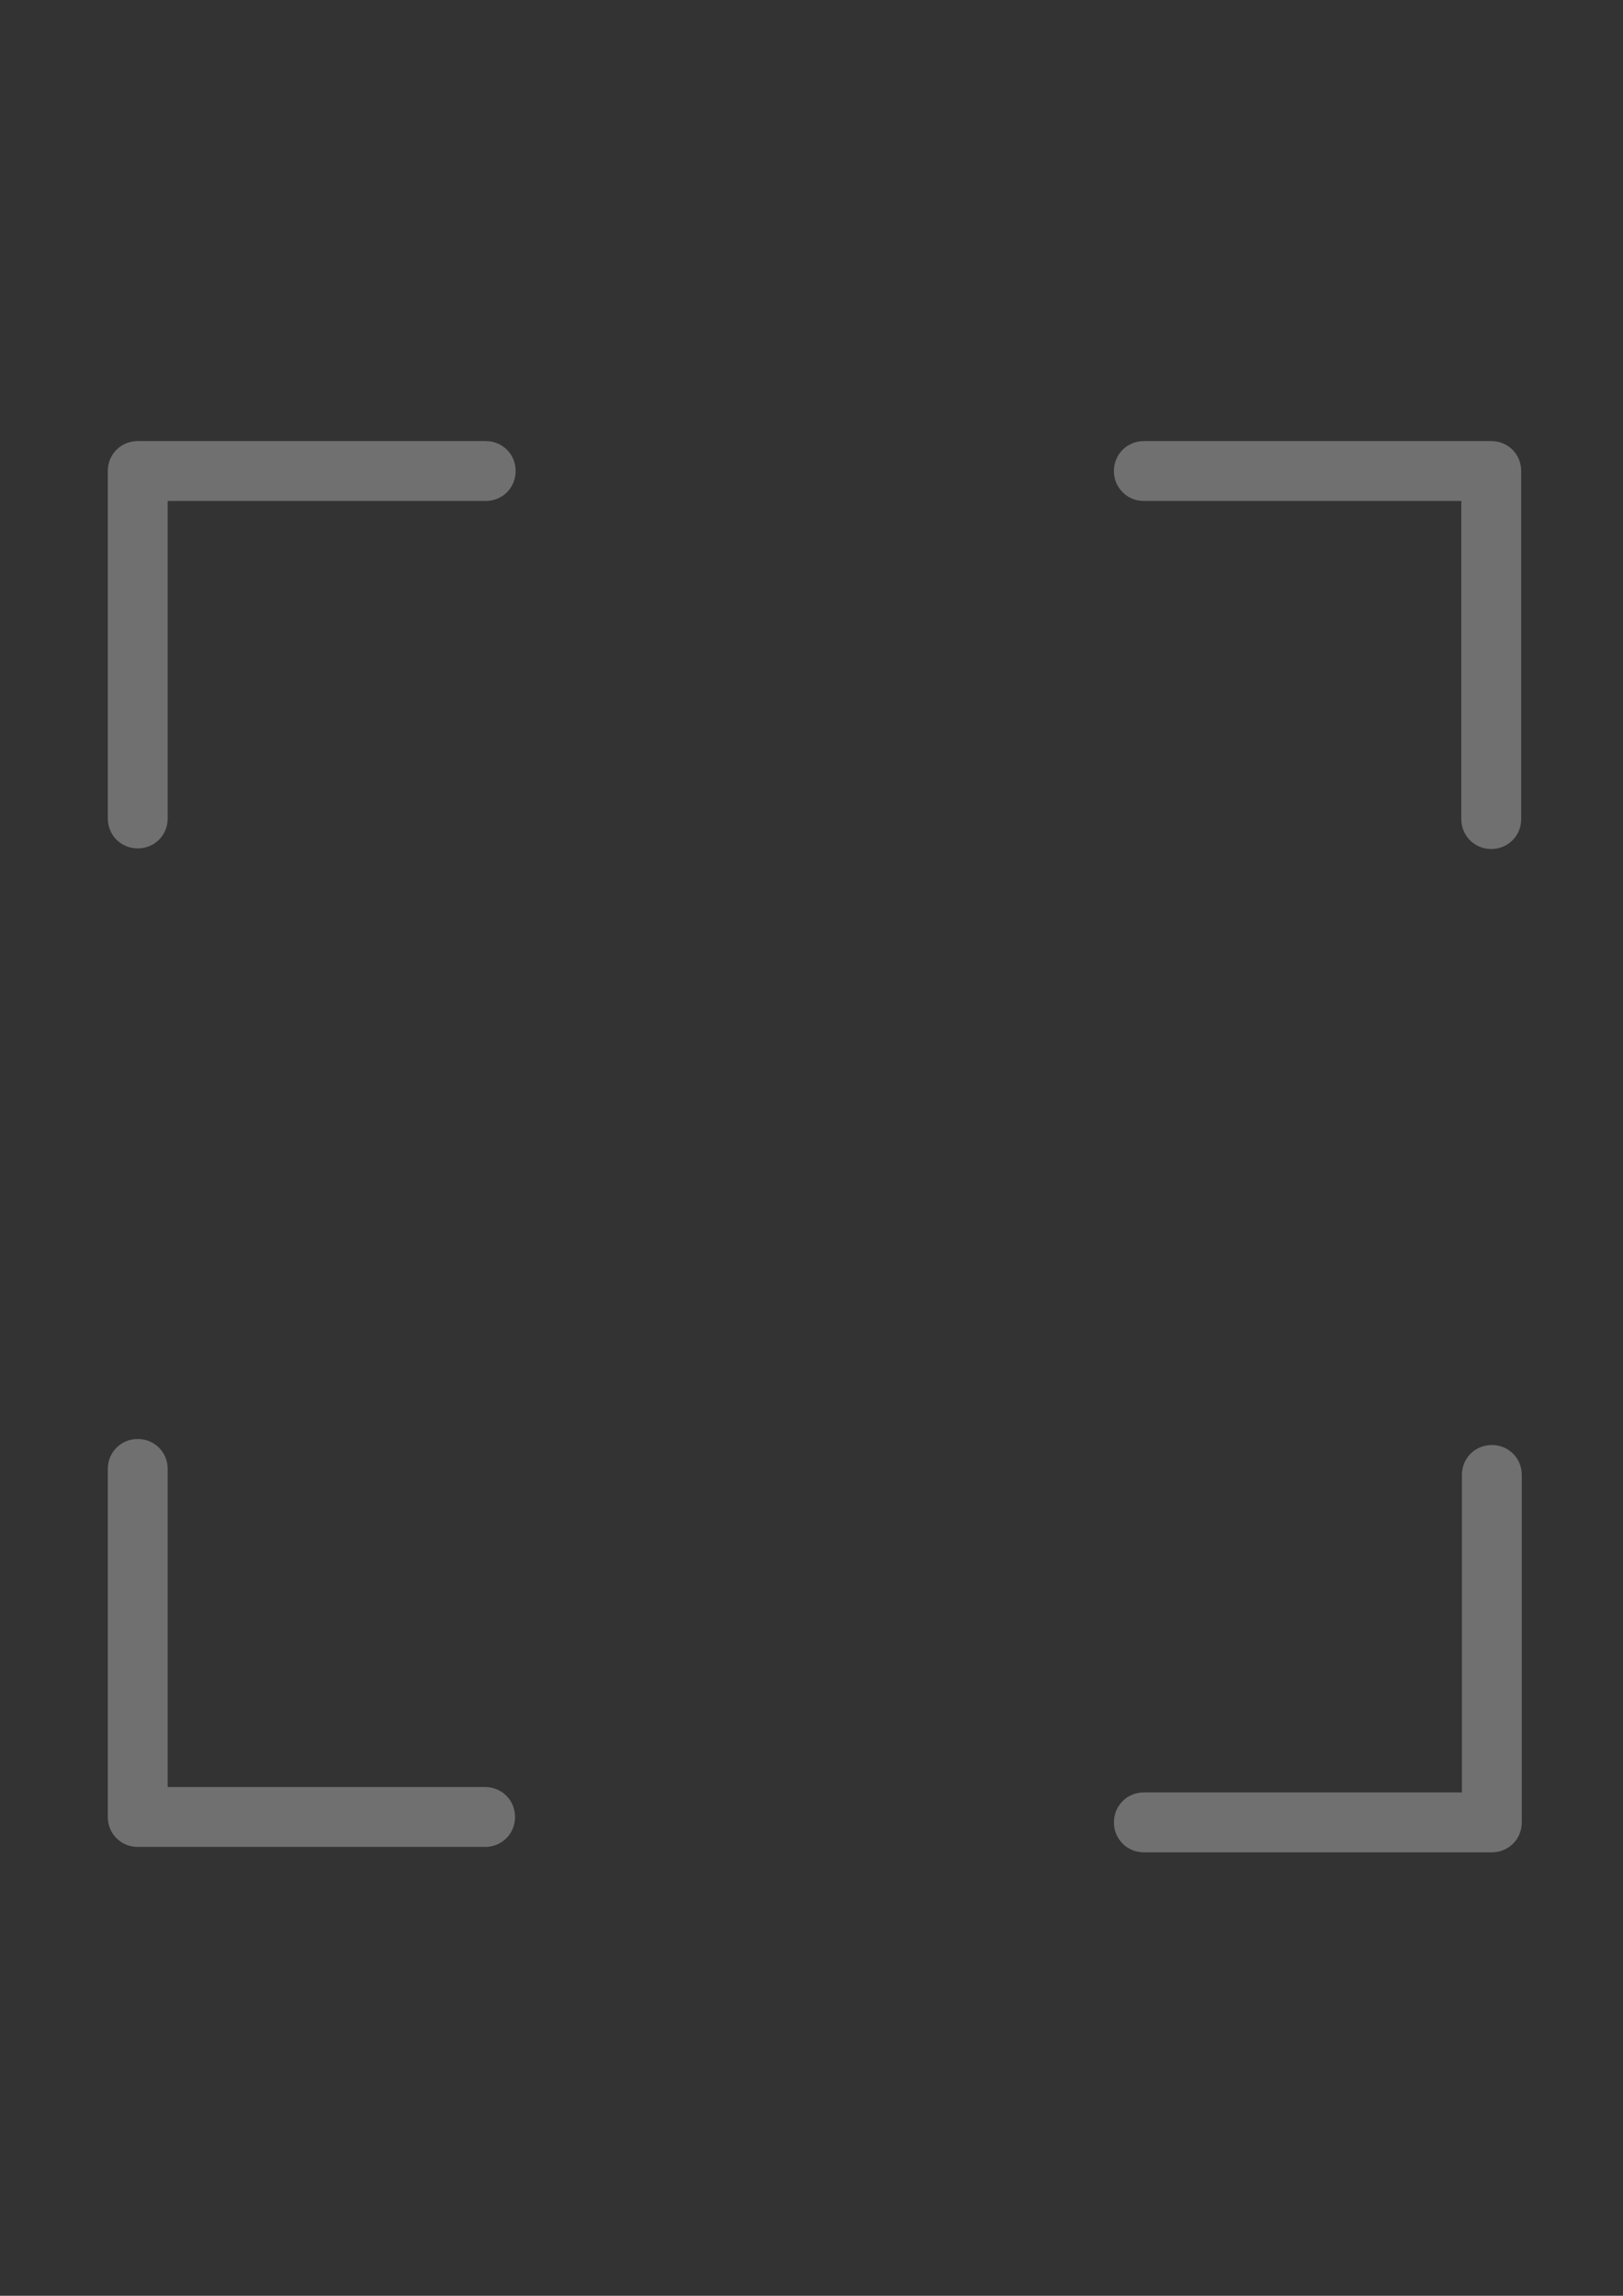 <?xml version="1.0" encoding="utf-8"?>
<!-- Generator: Adobe Illustrator 16.0.0, SVG Export Plug-In . SVG Version: 6.00 Build 0)  -->
<!DOCTYPE svg PUBLIC "-//W3C//DTD SVG 1.1//EN" "http://www.w3.org/Graphics/SVG/1.1/DTD/svg11.dtd">
<svg version="1.1" id="QR-scanner-guides" xmlns="http://www.w3.org/2000/svg" xmlns:xlink="http://www.w3.org/1999/xlink" x="0px"
	 y="0px" width="595.281px" height="841.891px" viewBox="0 0 595.281 841.891" enable-background="new 0 0 595.281 841.891"
	 xml:space="preserve">
<rect x="0" y="0" width="595.281" height="841.891" fill="#333333" stroke="none"/>
<g id="scan-line">
	<g>
		<line fill="none" x1="24.163" y1="405.569" x2="571.117" y2="405.569"/>
	</g>
</g>
<path id="top-left" fill="#FFFFFF" fill-opacity="0.3" d="M61.505,183.712h116.64c6.151,0,10.983-4.833,10.983-10.983
	s-4.833-10.982-10.983-10.982H50.522c-6.15,0-10.983,4.832-10.983,10.982v127.403c0,6.15,4.833,10.983,10.983,10.983
	s10.983-4.833,10.983-10.983V183.712z"/>
<path id="bottom-left" fill="#FFFFFF" fill-opacity="0.3" d="M61.505,655.323v-116.64c0-6.15-4.833-10.983-10.983-10.983
	s-10.983,4.833-10.983,10.983v127.623c0,6.15,4.833,10.982,10.983,10.982h127.403c6.15,0,10.983-4.832,10.983-10.982
	s-4.833-10.983-10.983-10.983H61.505L61.505,655.323z"/>
<path id="top-right" fill="#FFFFFF" fill-opacity="0.3" d="M535.972,183.712v116.64c0,6.15,4.832,10.983,10.982,10.983
	s10.984-4.833,10.984-10.983V172.728c0-6.15-4.834-10.982-10.984-10.982H419.552c-6.15,0-10.984,4.832-10.984,10.982
	s4.834,10.983,10.984,10.983H535.972z"/>
<path id="bottom-right" fill="#FFFFFF" fill-opacity="0.3" d="M536.191,657.301H419.552c-6.15,0-10.984,4.832-10.984,10.982
	s4.834,10.983,10.984,10.983h127.623c6.15,0,10.982-4.833,10.982-10.983V540.88c0-6.15-4.832-10.982-10.982-10.982
	s-10.984,4.832-10.984,10.982V657.301z"/>
</svg>
